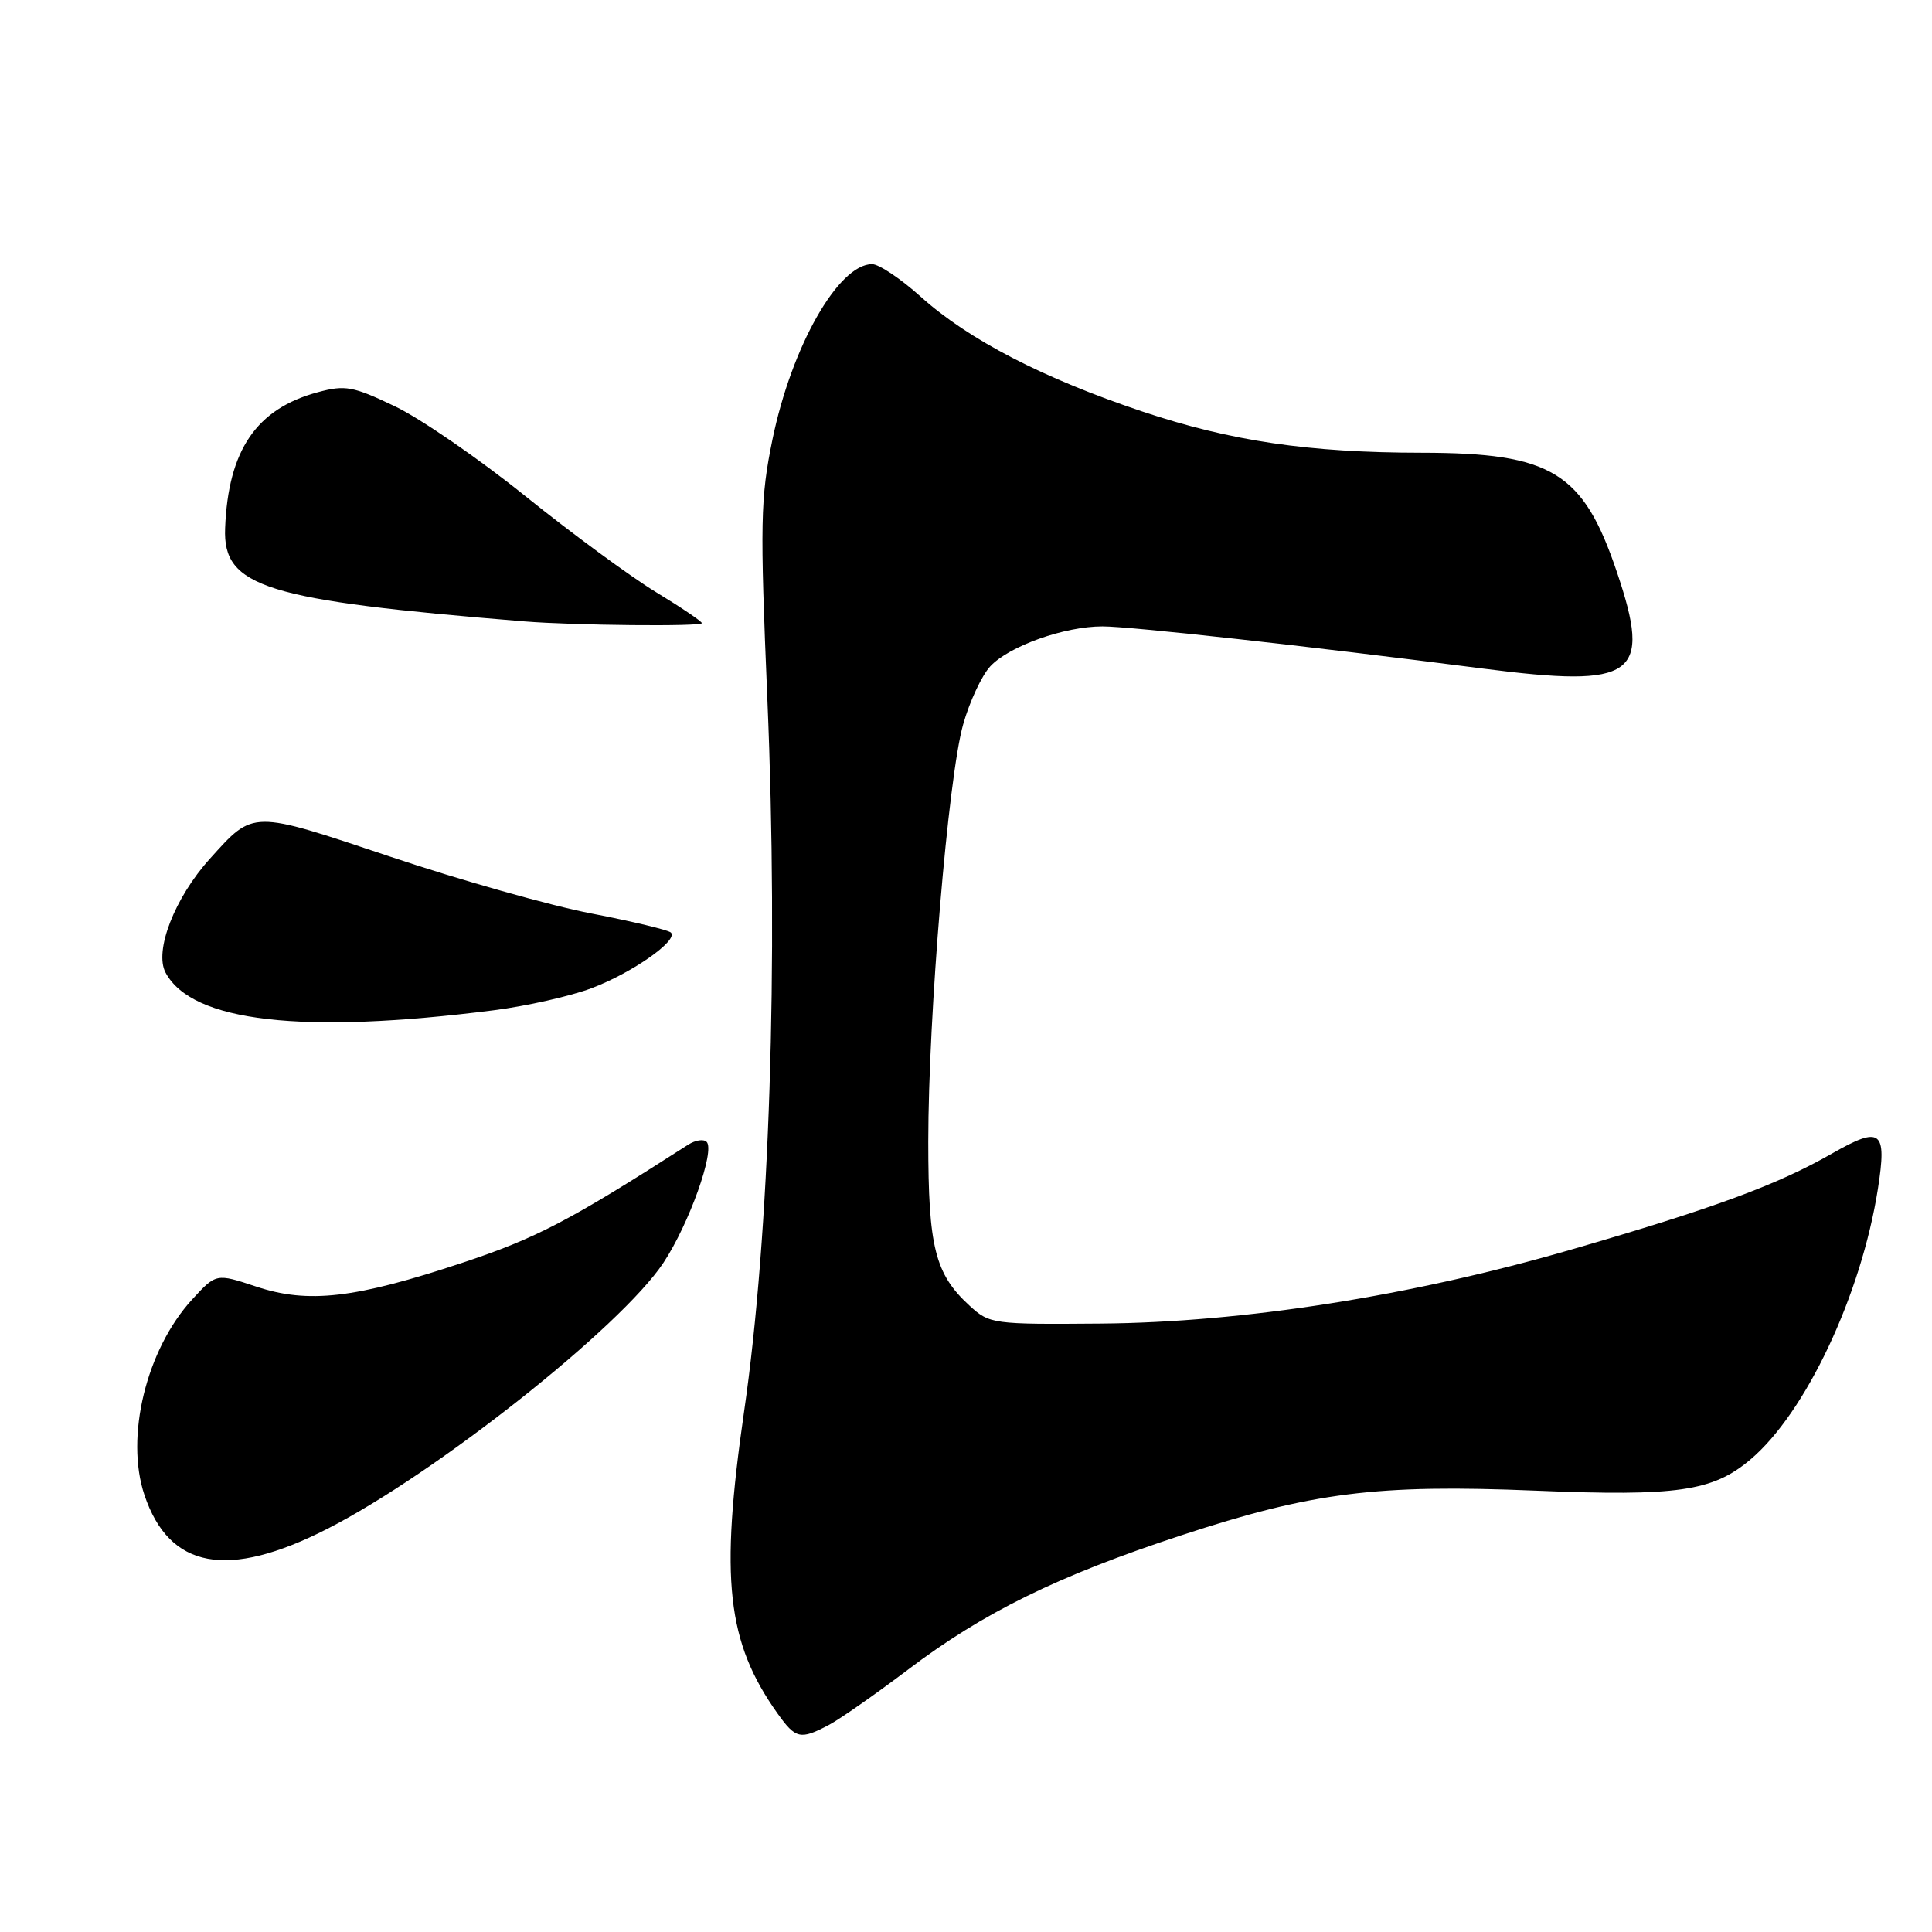 <?xml version="1.0" encoding="UTF-8" standalone="no"?>
<!DOCTYPE svg PUBLIC "-//W3C//DTD SVG 1.1//EN" "http://www.w3.org/Graphics/SVG/1.1/DTD/svg11.dtd" >
<svg xmlns="http://www.w3.org/2000/svg" xmlns:xlink="http://www.w3.org/1999/xlink" version="1.1" viewBox="0 0 256 256">
 <g >
 <path fill="currentColor"
d=" M 109.80 228.58 C 111.28 227.80 116.01 224.49 120.31 221.24 C 130.29 213.67 140.10 208.84 156.46 203.46 C 173.86 197.73 182.42 196.65 203.50 197.52 C 222.25 198.29 226.93 197.61 231.91 193.42 C 239.25 187.25 246.62 171.61 248.83 157.54 C 250.05 149.75 249.25 149.14 242.75 152.85 C 235.51 157.00 227.09 160.10 208.18 165.58 C 186.99 171.73 164.70 175.23 145.84 175.38 C 131.52 175.50 131.12 175.44 128.46 173.00 C 123.89 168.80 123.00 165.25 123.00 151.27 C 123.00 134.57 125.64 102.99 127.62 96.00 C 128.47 92.97 130.09 89.51 131.21 88.30 C 133.71 85.61 141.04 83.00 146.09 83.00 C 149.78 83.00 173.24 85.60 196.50 88.59 C 216.74 91.19 218.91 89.62 214.24 75.78 C 209.77 62.54 205.62 60.01 188.38 59.99 C 173.43 59.98 163.13 58.46 151.37 54.53 C 138.21 50.12 128.35 45.02 122.03 39.34 C 119.38 36.95 116.46 35.00 115.56 35.00 C 111.09 35.00 104.89 45.91 102.35 58.26 C 100.76 66.00 100.69 69.22 101.68 92.65 C 103.16 127.71 101.98 163.70 98.60 187.00 C 95.38 209.27 96.30 217.59 103.04 227.06 C 105.43 230.41 106.05 230.55 109.80 228.58 Z  M 43.37 202.58 C 57.76 195.24 82.27 175.83 87.91 167.32 C 91.30 162.20 94.78 152.45 93.63 151.30 C 93.23 150.90 92.14 151.07 91.20 151.67 C 75.46 161.77 71.08 164.06 61.28 167.32 C 47.02 172.06 40.84 172.77 33.95 170.48 C 28.64 168.72 28.64 168.72 25.45 172.20 C 19.38 178.83 16.56 190.41 19.14 198.10 C 22.43 207.89 30.15 209.32 43.37 202.58 Z  M 65.39 133.87 C 69.73 133.32 75.58 132.00 78.39 130.94 C 83.77 128.91 89.92 124.60 88.90 123.57 C 88.57 123.24 83.84 122.10 78.40 121.05 C 72.95 120.01 60.97 116.62 51.76 113.53 C 33.20 107.31 33.66 107.31 27.81 113.79 C 23.15 118.95 20.40 126.01 21.94 128.88 C 25.43 135.42 40.06 137.09 65.39 133.87 Z  M 93.00 82.57 C 93.00 82.34 90.25 80.48 86.89 78.44 C 83.54 76.40 75.77 70.69 69.64 65.76 C 63.52 60.83 55.72 55.46 52.33 53.84 C 46.76 51.18 45.75 50.99 42.12 51.97 C 33.97 54.16 30.23 59.65 29.83 70.00 C 29.52 77.80 35.11 79.54 69.50 82.34 C 75.99 82.87 93.00 83.04 93.00 82.57 Z "/>
</g>
</svg>